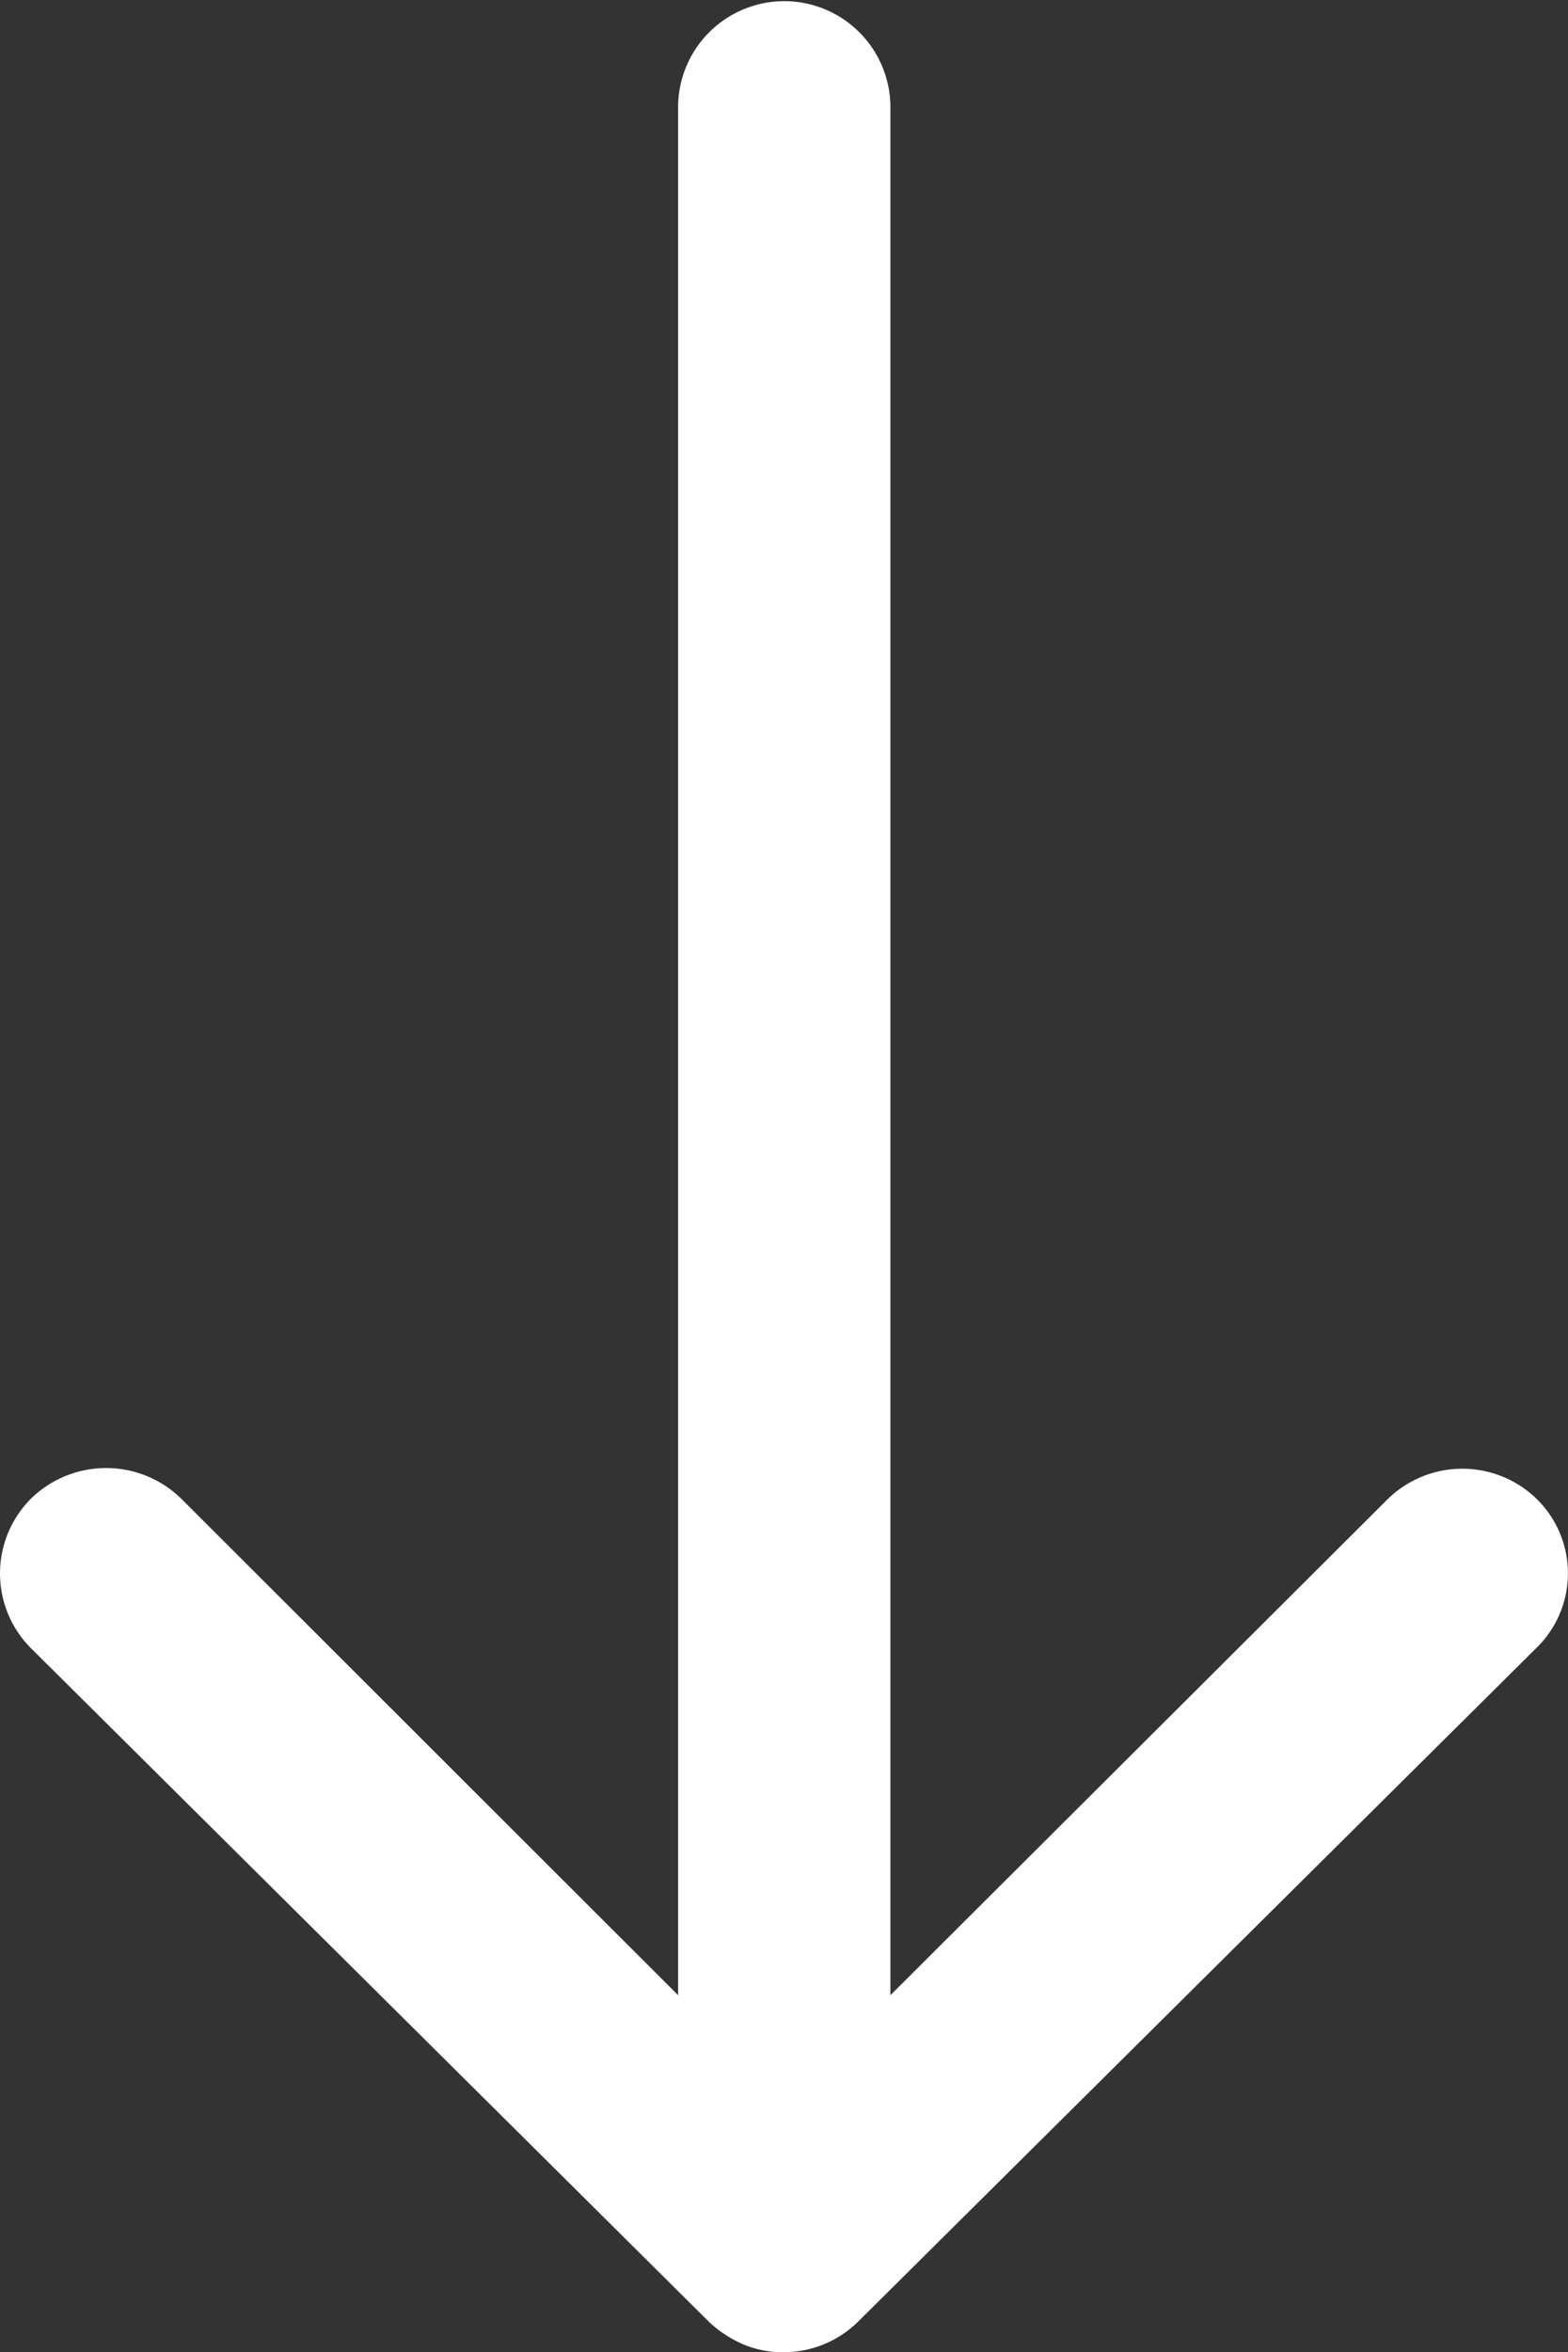 <svg xmlns="http://www.w3.org/2000/svg" width="41.043" height="61.538" viewBox="0 0 41.043 61.538">
  <rect x="0" y="0" width="41.043" height="61.538" fill="#333333" stroke="none"/>
  <path id="Icon_ionic-ios-arrow-round-down" data-name="Icon ionic-ios-arrow-round-down" d="M51.5,47.119a2.793,2.793,0,0,0-3.933-.021L34.554,60.072V10.632a2.779,2.779,0,0,0-5.557,0v49.44l-13.017-13a2.813,2.813,0,0,0-3.933.021,2.767,2.767,0,0,0,.021,3.912L29.809,68.622h0a3.12,3.12,0,0,0,.876.577,2.652,2.652,0,0,0,1.069.214,2.786,2.786,0,0,0,1.945-.791L51.44,51.01A2.723,2.723,0,0,0,51.5,47.119Z" transform="translate(-11.247 -7.875)" fill="#fff"/>
</svg>
